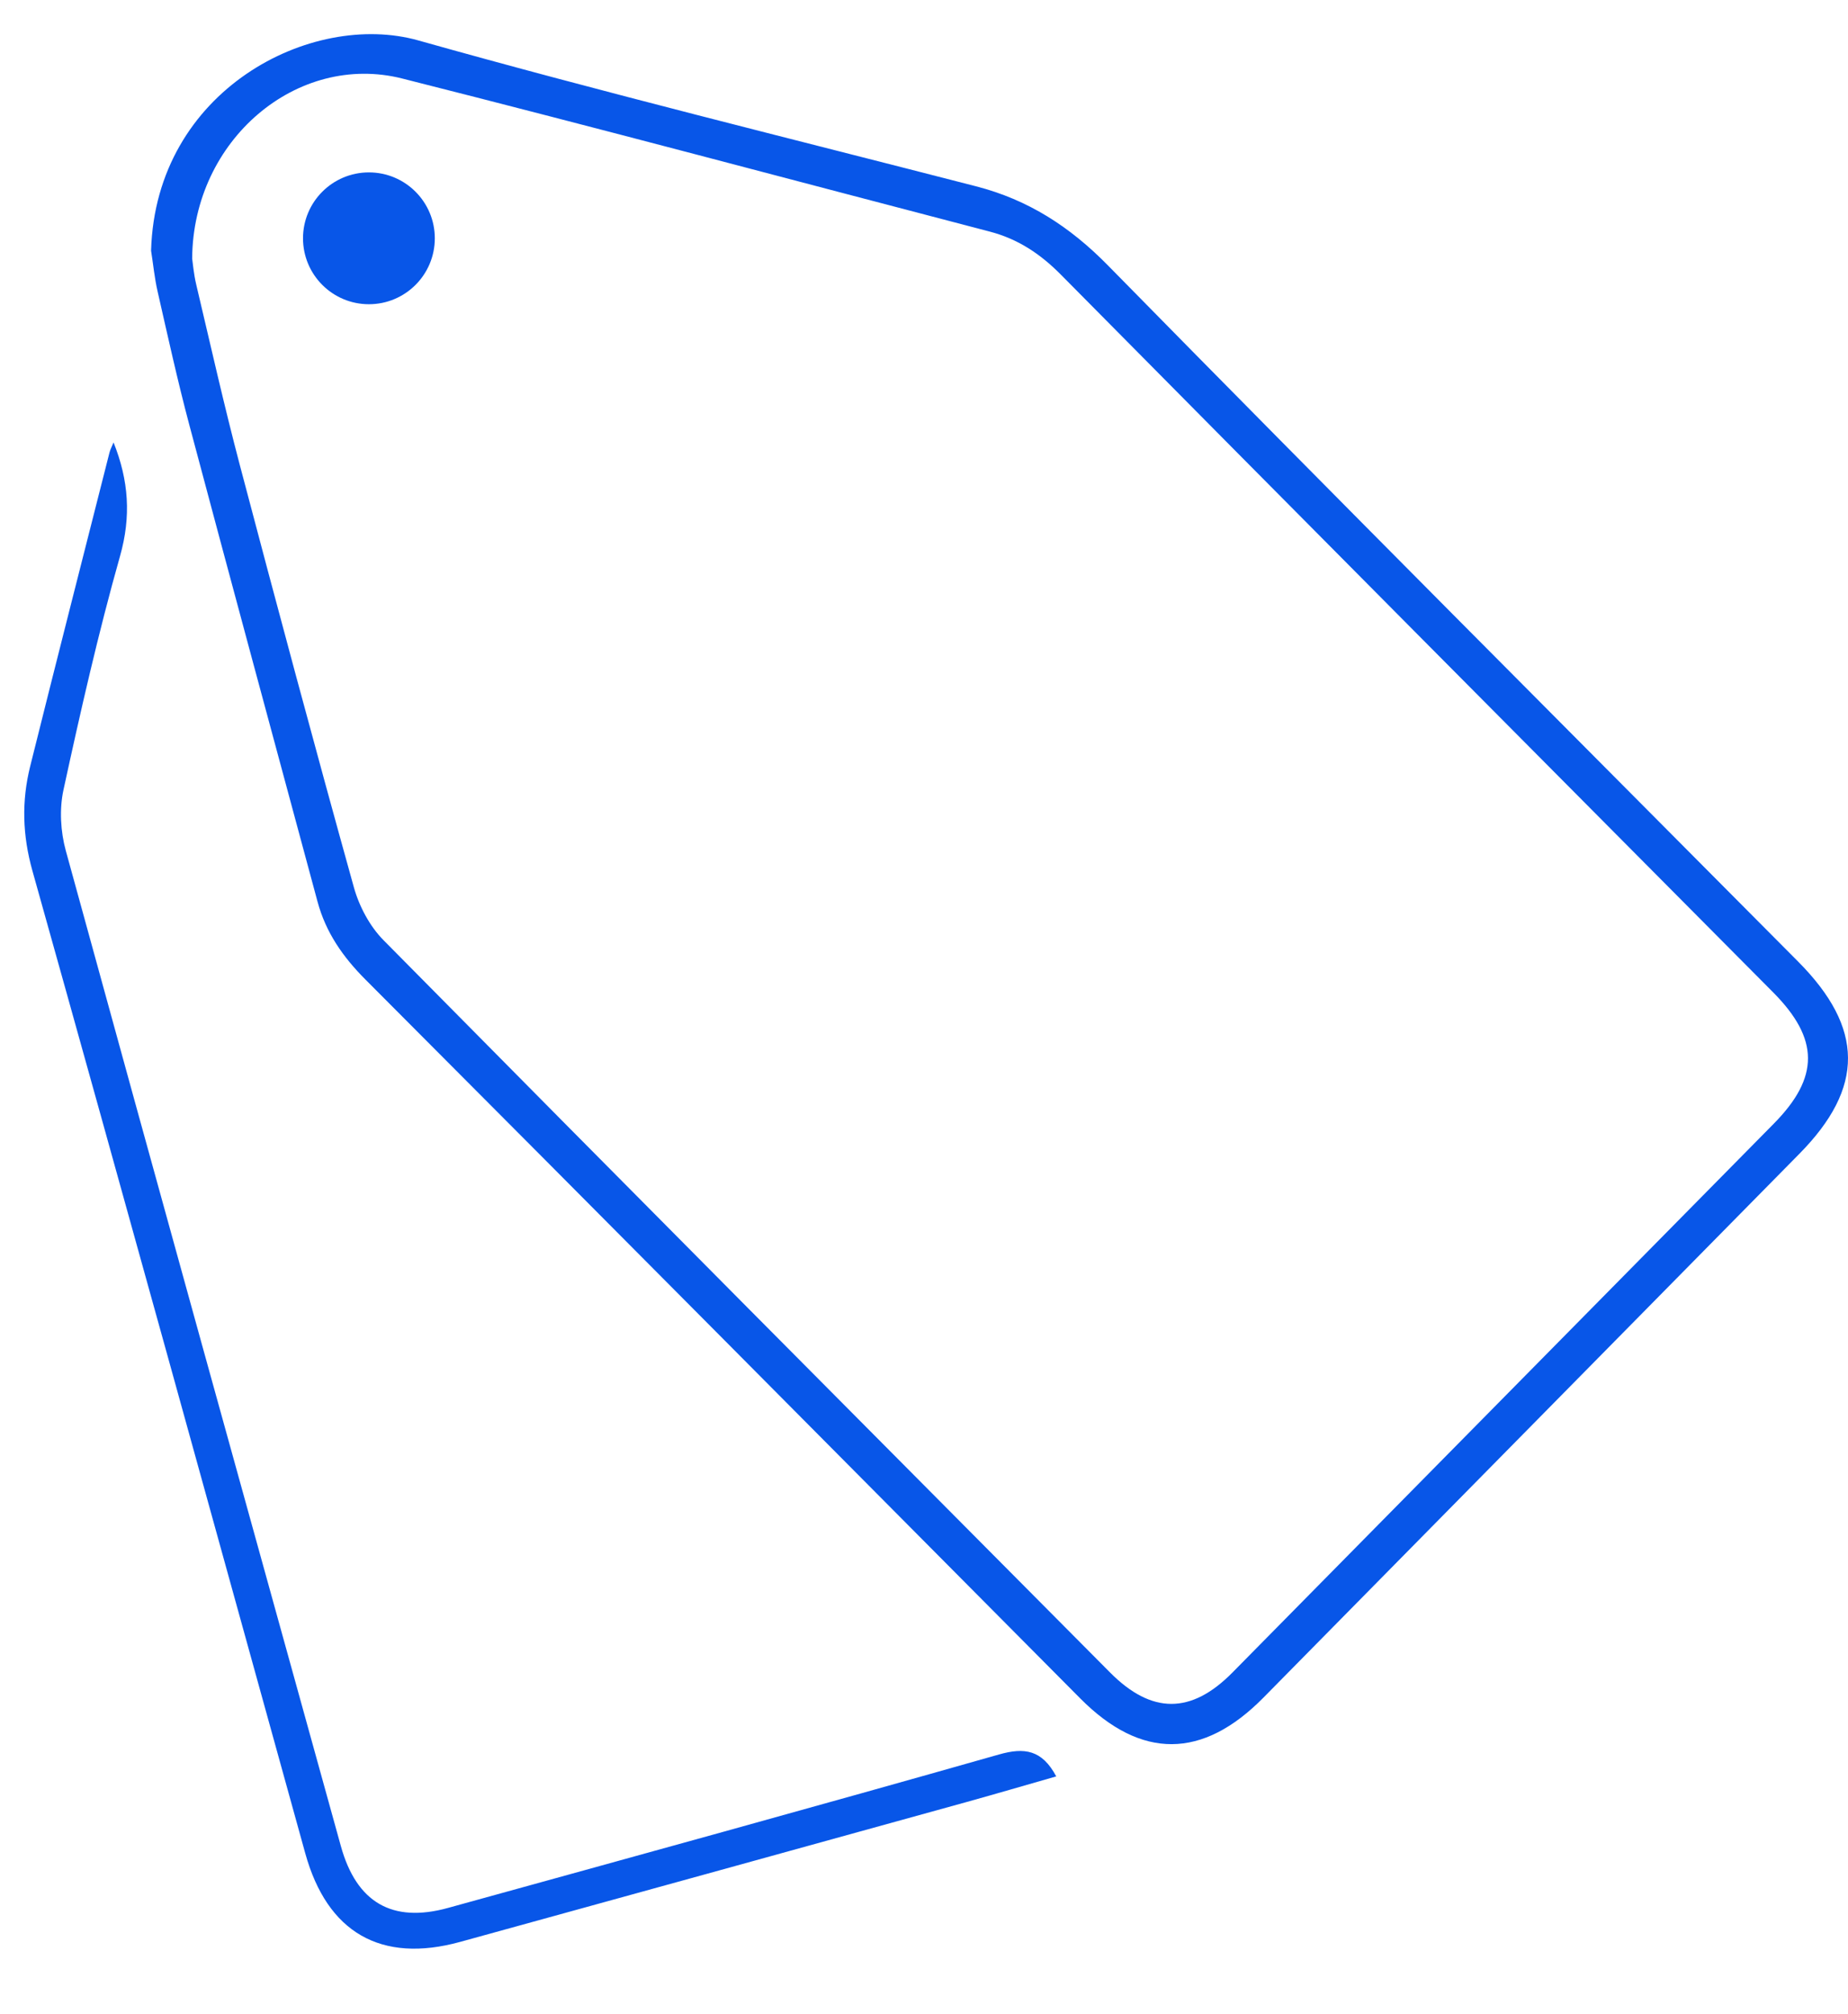 <?xml version="1.0" encoding="utf-8"?>
<!-- Generator: Adobe Illustrator 16.0.0, SVG Export Plug-In . SVG Version: 6.00 Build 0)  -->
<!DOCTYPE svg PUBLIC "-//W3C//DTD SVG 1.1//EN" "http://www.w3.org/Graphics/SVG/1.1/DTD/svg11.dtd">
<svg version="1.1" id="Layer_1" xmlns="http://www.w3.org/2000/svg" xmlns:xlink="http://www.w3.org/1999/xlink" x="0px" y="0px"
	 width="233.988px" height="254.986px" viewBox="0 0 233.988 254.986" enable-background="new 0 0 233.988 254.986"
	 xml:space="preserve">
<path fill="#0856E8" d="M19.129,31.735C19.706,11.396,39.429,1.303,52.966,5.117c23.422,6.596,47.064,12.397,70.631,18.472
	c6.566,1.694,11.846,5.078,16.69,10.014c28.985,29.52,58.23,58.78,87.388,88.127c8.362,8.418,8.416,15.952,0.164,24.322
	c-22.622,22.95-45.242,45.899-67.863,68.848c-7.707,7.819-15.49,7.863-23.192,0.111c-30.16-30.347-60.292-60.724-90.512-91.008
	c-2.858-2.865-5.019-5.962-6.068-9.862C34.781,94.02,29.326,73.906,23.964,53.767c-1.488-5.59-2.727-11.248-4.013-16.887
	C19.565,35.19,19.399,33.452,19.129,31.735z M24.332,32.735c0.073,0.484,0.188,1.904,0.511,3.274
	c1.81,7.648,3.531,15.319,5.536,22.916c4.705,17.828,9.485,35.634,14.426,53.396c0.671,2.411,2.013,4.938,3.751,6.695
	c30.603,30.973,61.312,61.834,92.005,92.714c5.258,5.291,10.267,5.283,15.474,0.01c22.857-23.165,45.716-46.334,68.568-69.505
	c5.785-5.866,5.756-10.723-0.09-16.609c-30.072-30.271-60.169-60.516-90.18-90.849c-2.618-2.649-5.459-4.53-9.009-5.457
	c-24.799-6.47-49.556-13.104-74.402-19.381C37.647,6.586,24.425,17.697,24.332,32.735z"/>
<path fill="#0856E8" d="M14.378,56.01c1.924,4.8,2.242,9.359,0.823,14.379c-2.761,9.764-5.009,19.685-7.164,29.605
	c-0.531,2.439-0.372,5.27,0.295,7.695c11.532,42.023,23.189,84.015,34.827,126.01c1.979,7.138,6.498,9.777,13.567,7.826
	c23.265-6.426,46.539-12.824,69.755-19.422c3.242-0.922,5.451-0.598,7.258,2.772c-3.782,1.08-7.563,2.191-11.353,3.244
	c-21.37,5.912-42.739,11.822-64.116,17.705c-10.035,2.763-16.84-1.181-19.618-11.21C27.17,193.144,15.721,151.66,4.102,110.227
	c-1.265-4.509-1.376-8.824-0.279-13.229c3.299-13.246,6.68-26.472,10.038-39.702C13.964,56.887,14.176,56.506,14.378,56.01z"/>
<circle fill="#0856E8" cx="46.71" cy="30.168" r="8.344"/>
</svg>

